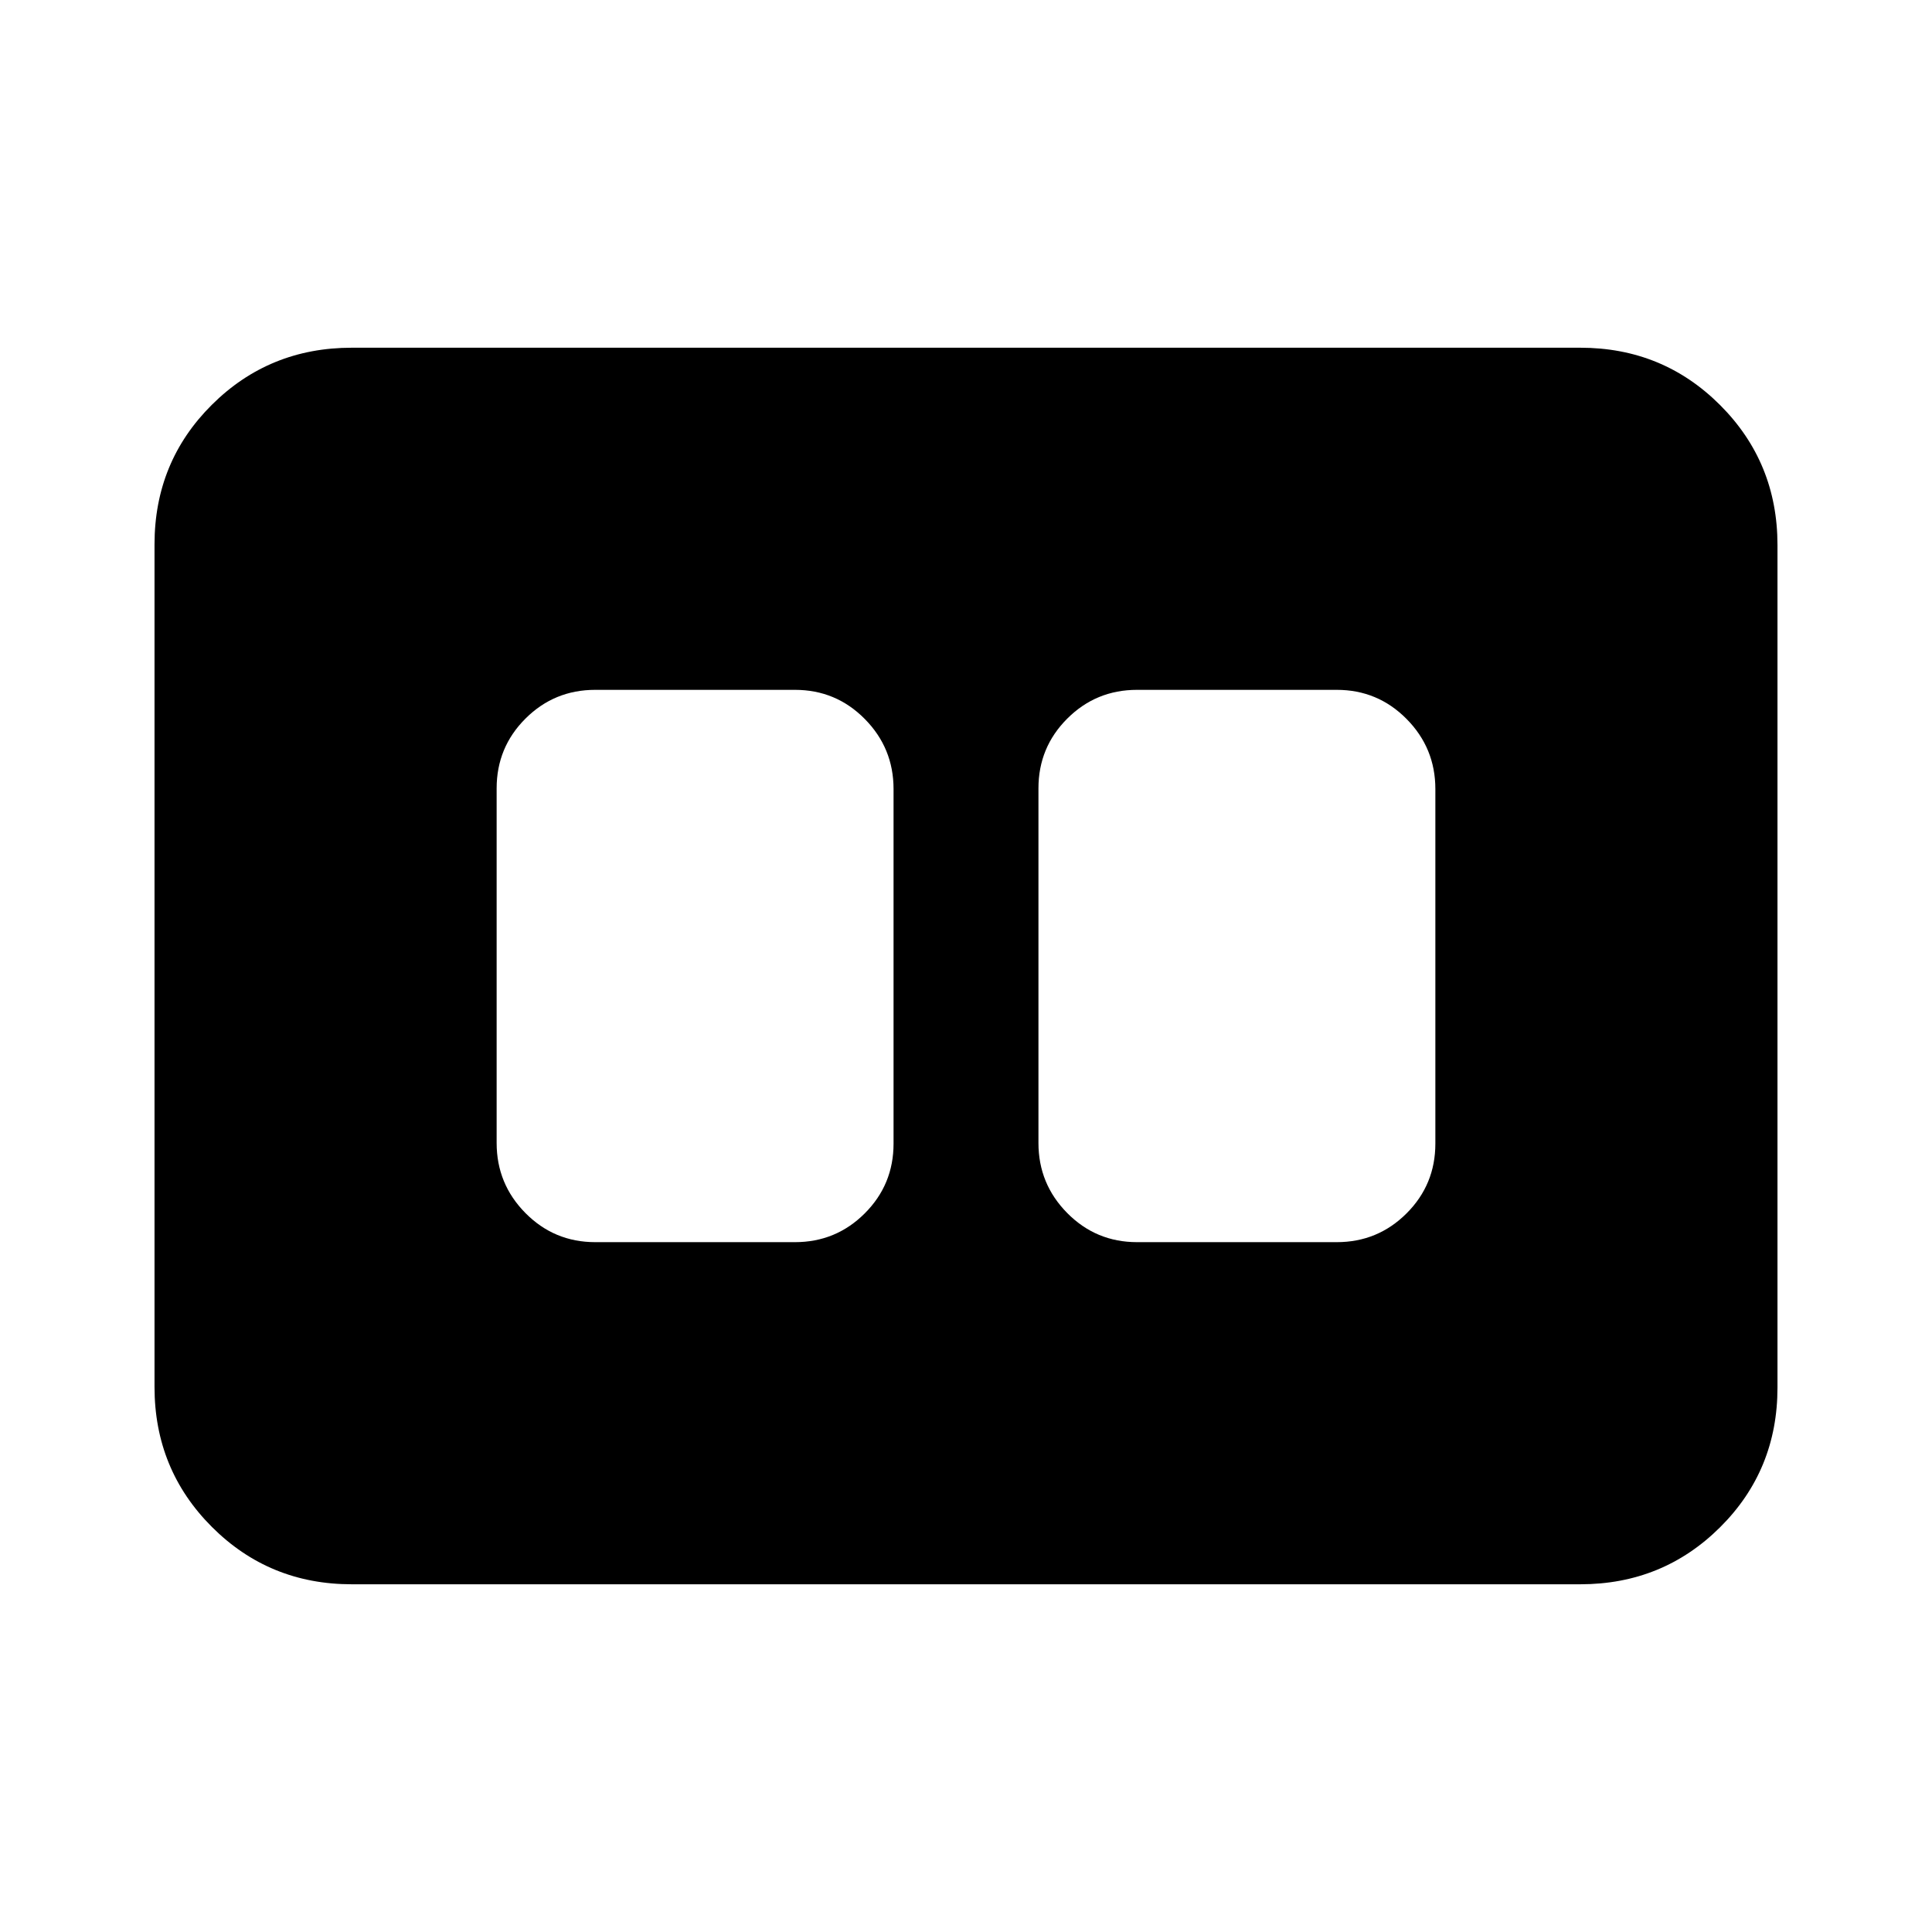 <svg xmlns="http://www.w3.org/2000/svg" height="20" viewBox="0 -960 960 960" width="20"><path d="M565-342.78h99.22q20.38 0 34.69-14.3 14.31-14.29 14.31-34.66v-176.19q0-20.37-14.31-34.83-14.31-14.46-34.69-14.46H565q-20.39 0-34.69 14.3Q516-588.63 516-568.26v176.19q0 20.37 14.31 34.83 14.3 14.46 34.69 14.46Zm-269.22 0H395q20.39 0 34.69-14.3Q444-371.37 444-391.74v-176.19q0-20.37-14.31-34.83-14.3-14.46-34.69-14.46h-99.22q-20.38 0-34.69 14.3-14.31 14.29-14.31 34.66v176.19q0 20.37 14.31 34.83 14.31 14.46 34.69 14.46Zm-121 170q-41 0-69.5-28.51t-28.5-69.53V-689.5q0-41.02 28.5-69.37t69.5-28.35h610.44q41 0 69.5 28.51t28.5 69.53v418.68q0 41.02-28.5 69.37t-69.5 28.35H174.78Z"/></svg>